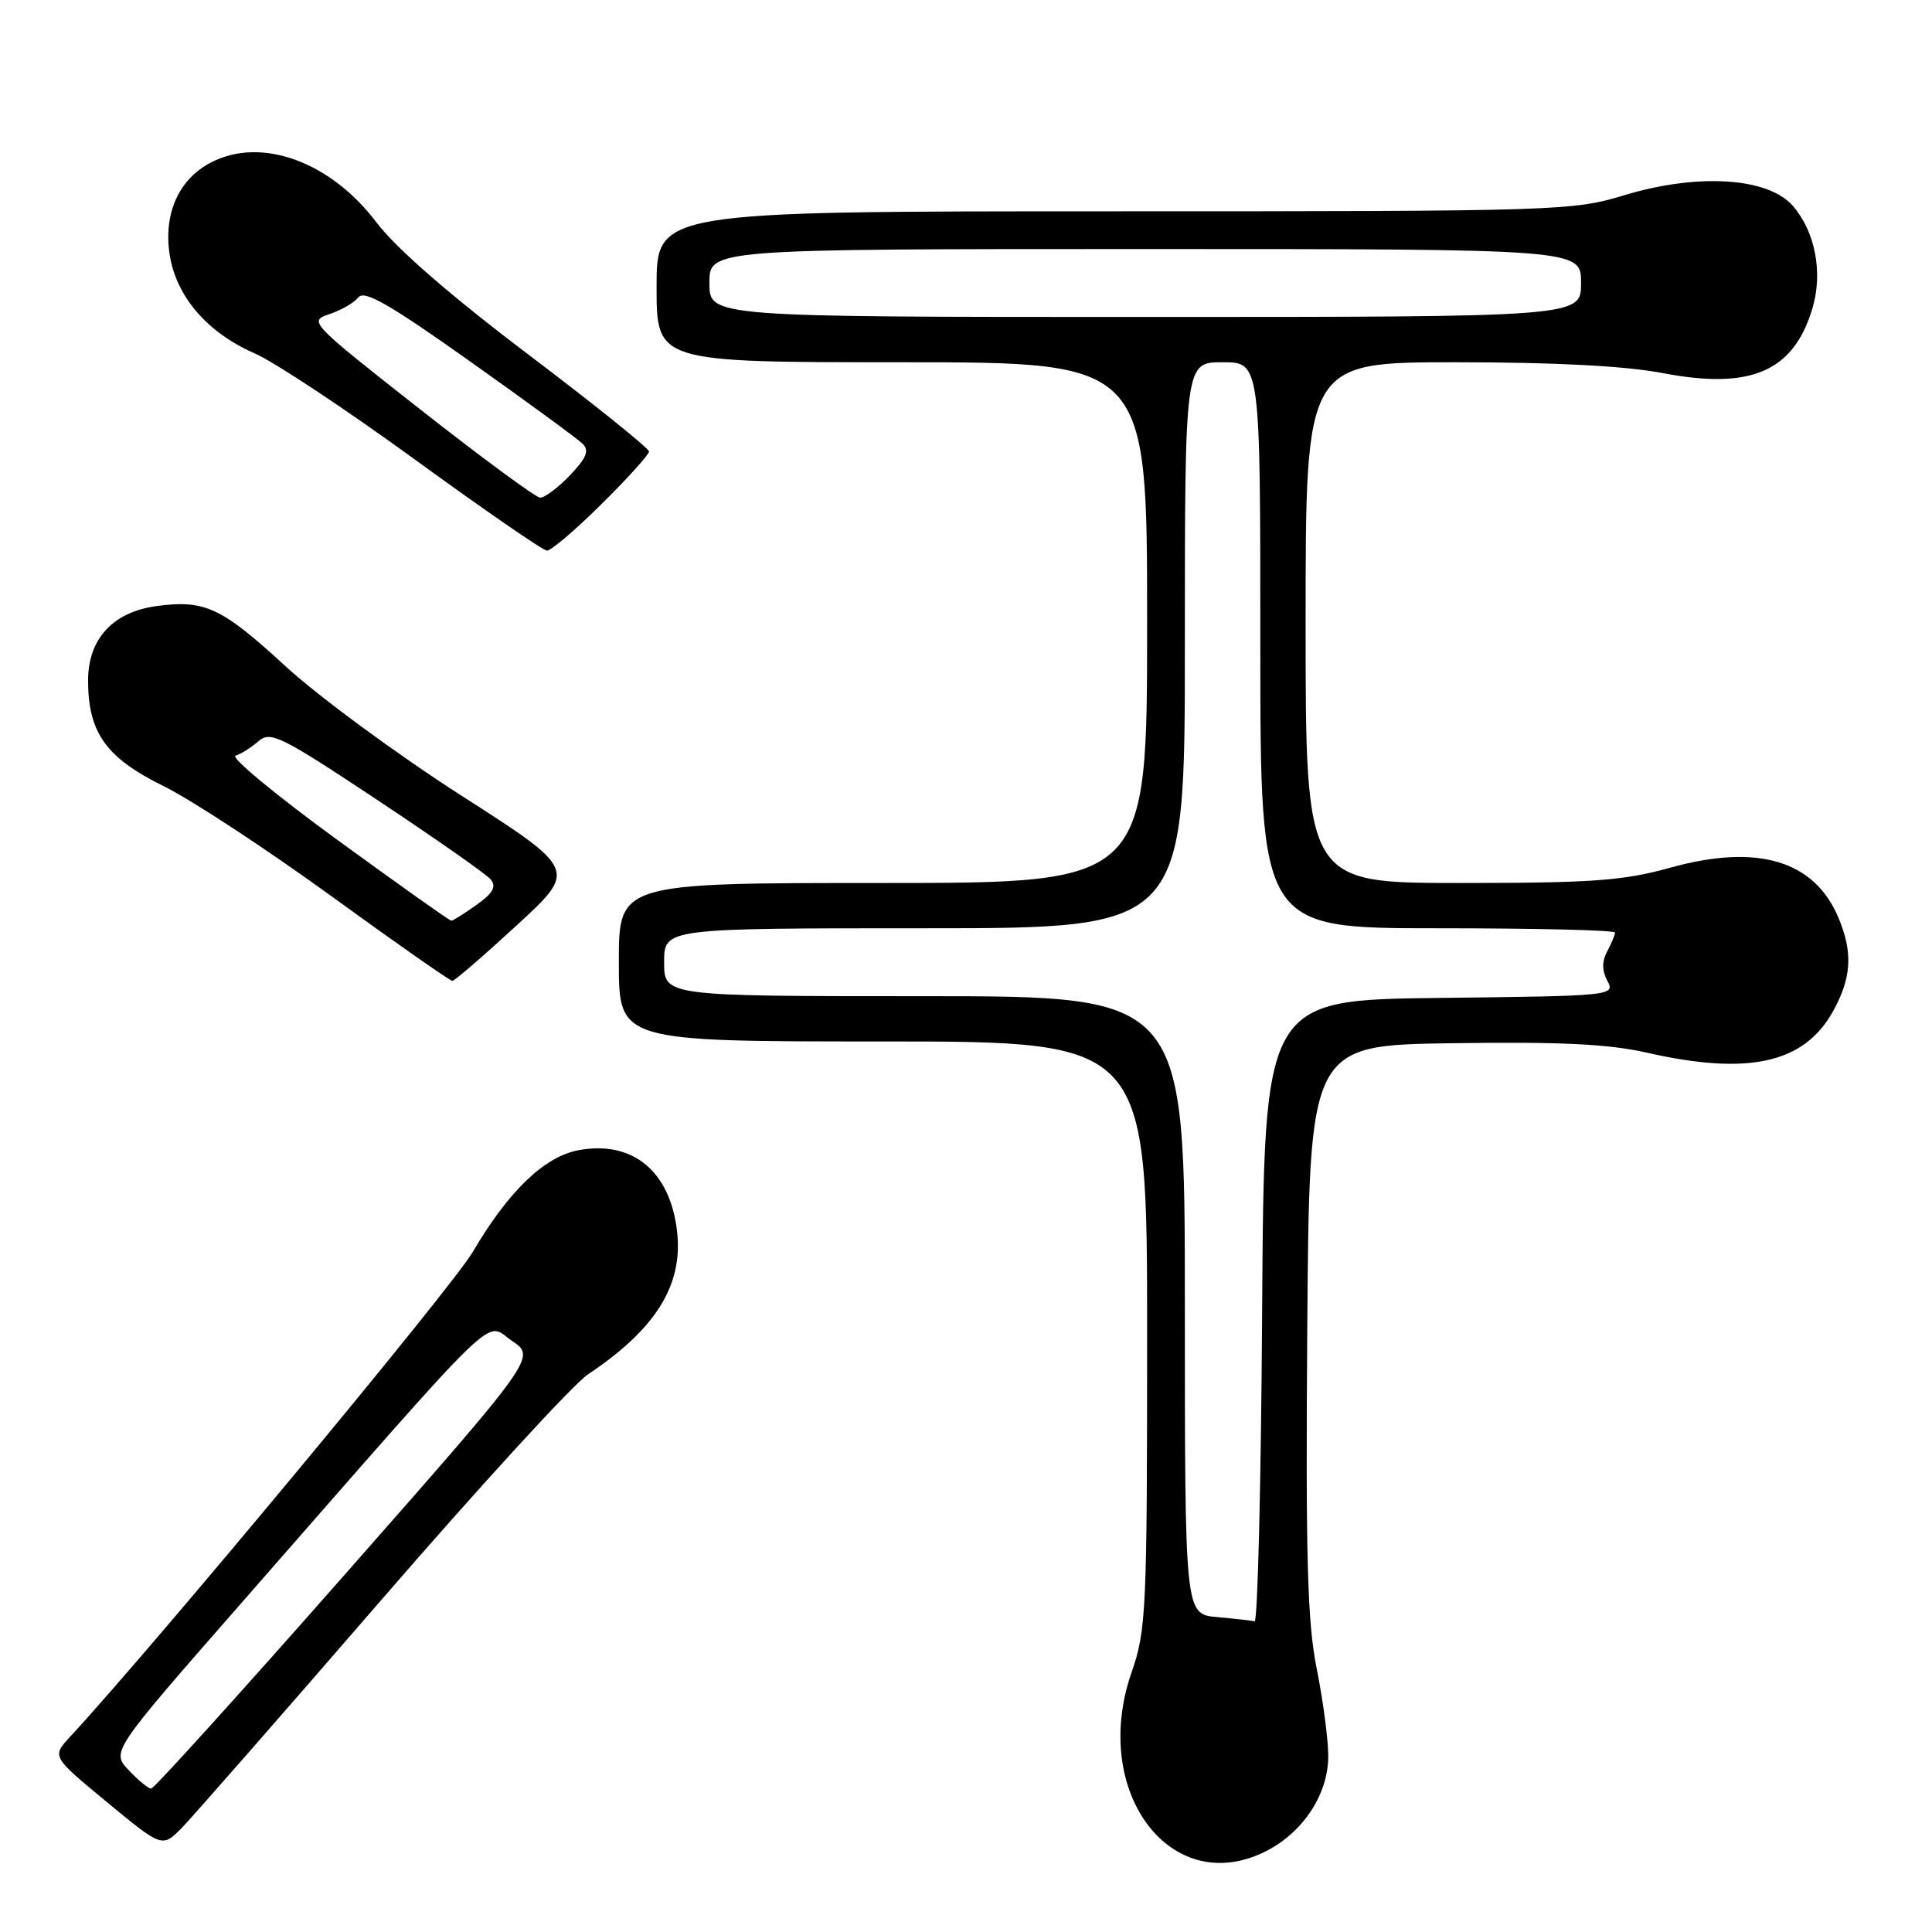 <?xml version="1.0" encoding="UTF-8" standalone="no"?>
<!DOCTYPE svg PUBLIC "-//W3C//DTD SVG 1.1//EN" "http://www.w3.org/Graphics/SVG/1.1/DTD/svg11.dtd" >
<svg xmlns="http://www.w3.org/2000/svg" xmlns:xlink="http://www.w3.org/1999/xlink" version="1.1" viewBox="0 0 256 256">
 <g >
 <path fill="currentColor"
d=" M 168.02 245.15 C 172.81 242.60 176.00 237.63 176.00 232.70 C 176.00 230.50 175.31 225.28 174.47 221.10 C 173.23 214.93 173.00 206.47 173.22 176.00 C 173.50 138.50 173.50 138.50 192.50 138.23 C 206.74 138.02 213.18 138.34 218.20 139.48 C 231.63 142.53 238.99 140.92 242.84 134.08 C 245.34 129.62 245.55 126.26 243.62 121.64 C 240.43 114.00 232.88 111.75 221.26 114.99 C 215.09 116.70 211.01 117.00 193.51 117.00 C 173.00 117.00 173.00 117.00 173.00 82.50 C 173.00 48.00 173.00 48.00 192.91 48.00 C 206.08 48.00 215.37 48.49 220.34 49.44 C 232.00 51.67 237.65 49.23 240.15 40.88 C 241.57 36.16 240.54 30.74 237.59 27.31 C 234.31 23.50 224.96 22.91 215.15 25.89 C 208.39 27.94 206.41 28.00 147.59 28.00 C 87.00 28.00 87.00 28.00 87.00 38.00 C 87.00 48.00 87.00 48.00 119.50 48.00 C 152.00 48.00 152.00 48.00 152.00 82.50 C 152.00 117.00 152.00 117.00 117.00 117.00 C 82.00 117.00 82.00 117.00 82.00 127.50 C 82.00 138.00 82.00 138.00 117.00 138.00 C 152.00 138.00 152.00 138.00 152.00 176.84 C 152.00 213.45 151.88 216.03 149.94 221.59 C 144.39 237.57 155.36 251.87 168.02 245.15 Z  M 50.53 212.00 C 63.62 196.88 75.94 183.42 77.91 182.11 C 86.88 176.13 90.52 170.30 89.72 163.21 C 88.82 155.19 83.82 151.06 76.64 152.41 C 72.12 153.26 67.36 157.85 62.63 165.91 C 59.87 170.62 20.66 217.82 9.29 230.13 C 6.86 232.75 6.86 232.75 14.18 238.80 C 21.50 244.84 21.50 244.84 24.12 242.17 C 25.55 240.70 37.44 227.12 50.53 212.00 Z  M 68.48 122.60 C 76.47 115.25 76.47 115.25 61.07 105.38 C 52.60 99.94 42.13 92.24 37.81 88.26 C 29.36 80.49 27.14 79.45 20.79 80.30 C 14.96 81.08 11.67 84.65 11.67 90.19 C 11.68 97.09 14.06 100.41 21.65 104.15 C 25.32 105.95 35.31 112.51 43.86 118.71 C 52.41 124.92 59.65 129.99 59.95 129.97 C 60.25 129.96 64.09 126.64 68.48 122.60 Z  M 79.72 66.78 C 83.18 63.36 86.00 60.23 86.00 59.82 C 86.00 59.42 78.78 53.61 69.95 46.93 C 59.59 39.09 52.47 32.89 49.90 29.49 C 43.80 21.41 34.63 18.07 27.97 21.52 C 23.72 23.71 21.66 28.26 22.47 33.67 C 23.31 39.26 27.44 44.07 33.74 46.82 C 36.36 47.96 45.92 54.30 55.00 60.91 C 64.08 67.51 71.94 72.94 72.47 72.96 C 73.01 72.98 76.27 70.20 79.72 66.78 Z  M 161.25 214.27 C 157.00 213.89 157.00 213.89 157.00 172.94 C 157.00 132.00 157.00 132.00 122.50 132.00 C 88.00 132.00 88.00 132.00 88.00 127.50 C 88.00 123.00 88.00 123.00 122.50 123.00 C 157.00 123.00 157.00 123.00 157.00 85.50 C 157.00 48.00 157.00 48.00 162.00 48.00 C 167.00 48.00 167.00 48.00 167.00 85.50 C 167.00 123.00 167.00 123.00 190.50 123.00 C 203.43 123.00 214.00 123.25 214.00 123.57 C 214.00 123.88 213.53 125.00 212.96 126.07 C 212.25 127.41 212.26 128.61 212.99 129.98 C 214.03 131.93 213.63 131.97 190.78 132.23 C 167.50 132.50 167.50 132.50 167.24 173.75 C 167.10 196.44 166.65 214.92 166.24 214.83 C 165.83 214.73 163.59 214.48 161.25 214.27 Z  M 94.00 37.50 C 94.00 33.00 94.00 33.00 151.75 33.00 C 209.50 33.00 209.50 33.00 209.50 37.50 C 209.50 42.00 209.50 42.00 151.75 42.00 C 94.00 42.00 94.00 42.00 94.00 37.50 Z  M 17.05 234.55 C 14.74 232.10 14.74 232.10 32.08 212.30 C 67.22 172.17 64.13 175.17 67.82 177.66 C 71.05 179.83 71.05 179.83 45.88 208.42 C 32.04 224.14 20.41 237.00 20.03 237.00 C 19.66 237.00 18.31 235.90 17.05 234.55 Z  M 44.66 111.26 C 36.56 105.36 30.51 100.35 31.21 100.13 C 31.92 99.92 33.28 99.06 34.24 98.22 C 35.84 96.83 37.18 97.50 49.98 105.99 C 57.68 111.10 64.46 115.84 65.03 116.54 C 65.81 117.48 65.32 118.35 63.14 119.90 C 61.52 121.06 60.01 122.00 59.80 122.00 C 59.58 122.00 52.77 117.17 44.66 111.26 Z  M 55.66 54.23 C 41.03 42.73 40.85 42.55 43.66 41.62 C 45.22 41.10 46.95 40.10 47.50 39.39 C 48.27 38.40 51.68 40.36 62.26 47.87 C 69.83 53.24 76.56 58.16 77.21 58.81 C 78.11 59.71 77.72 60.68 75.51 62.99 C 73.92 64.65 72.15 65.97 71.56 65.94 C 70.98 65.91 63.82 60.64 55.66 54.23 Z "/>
</g>
</svg>